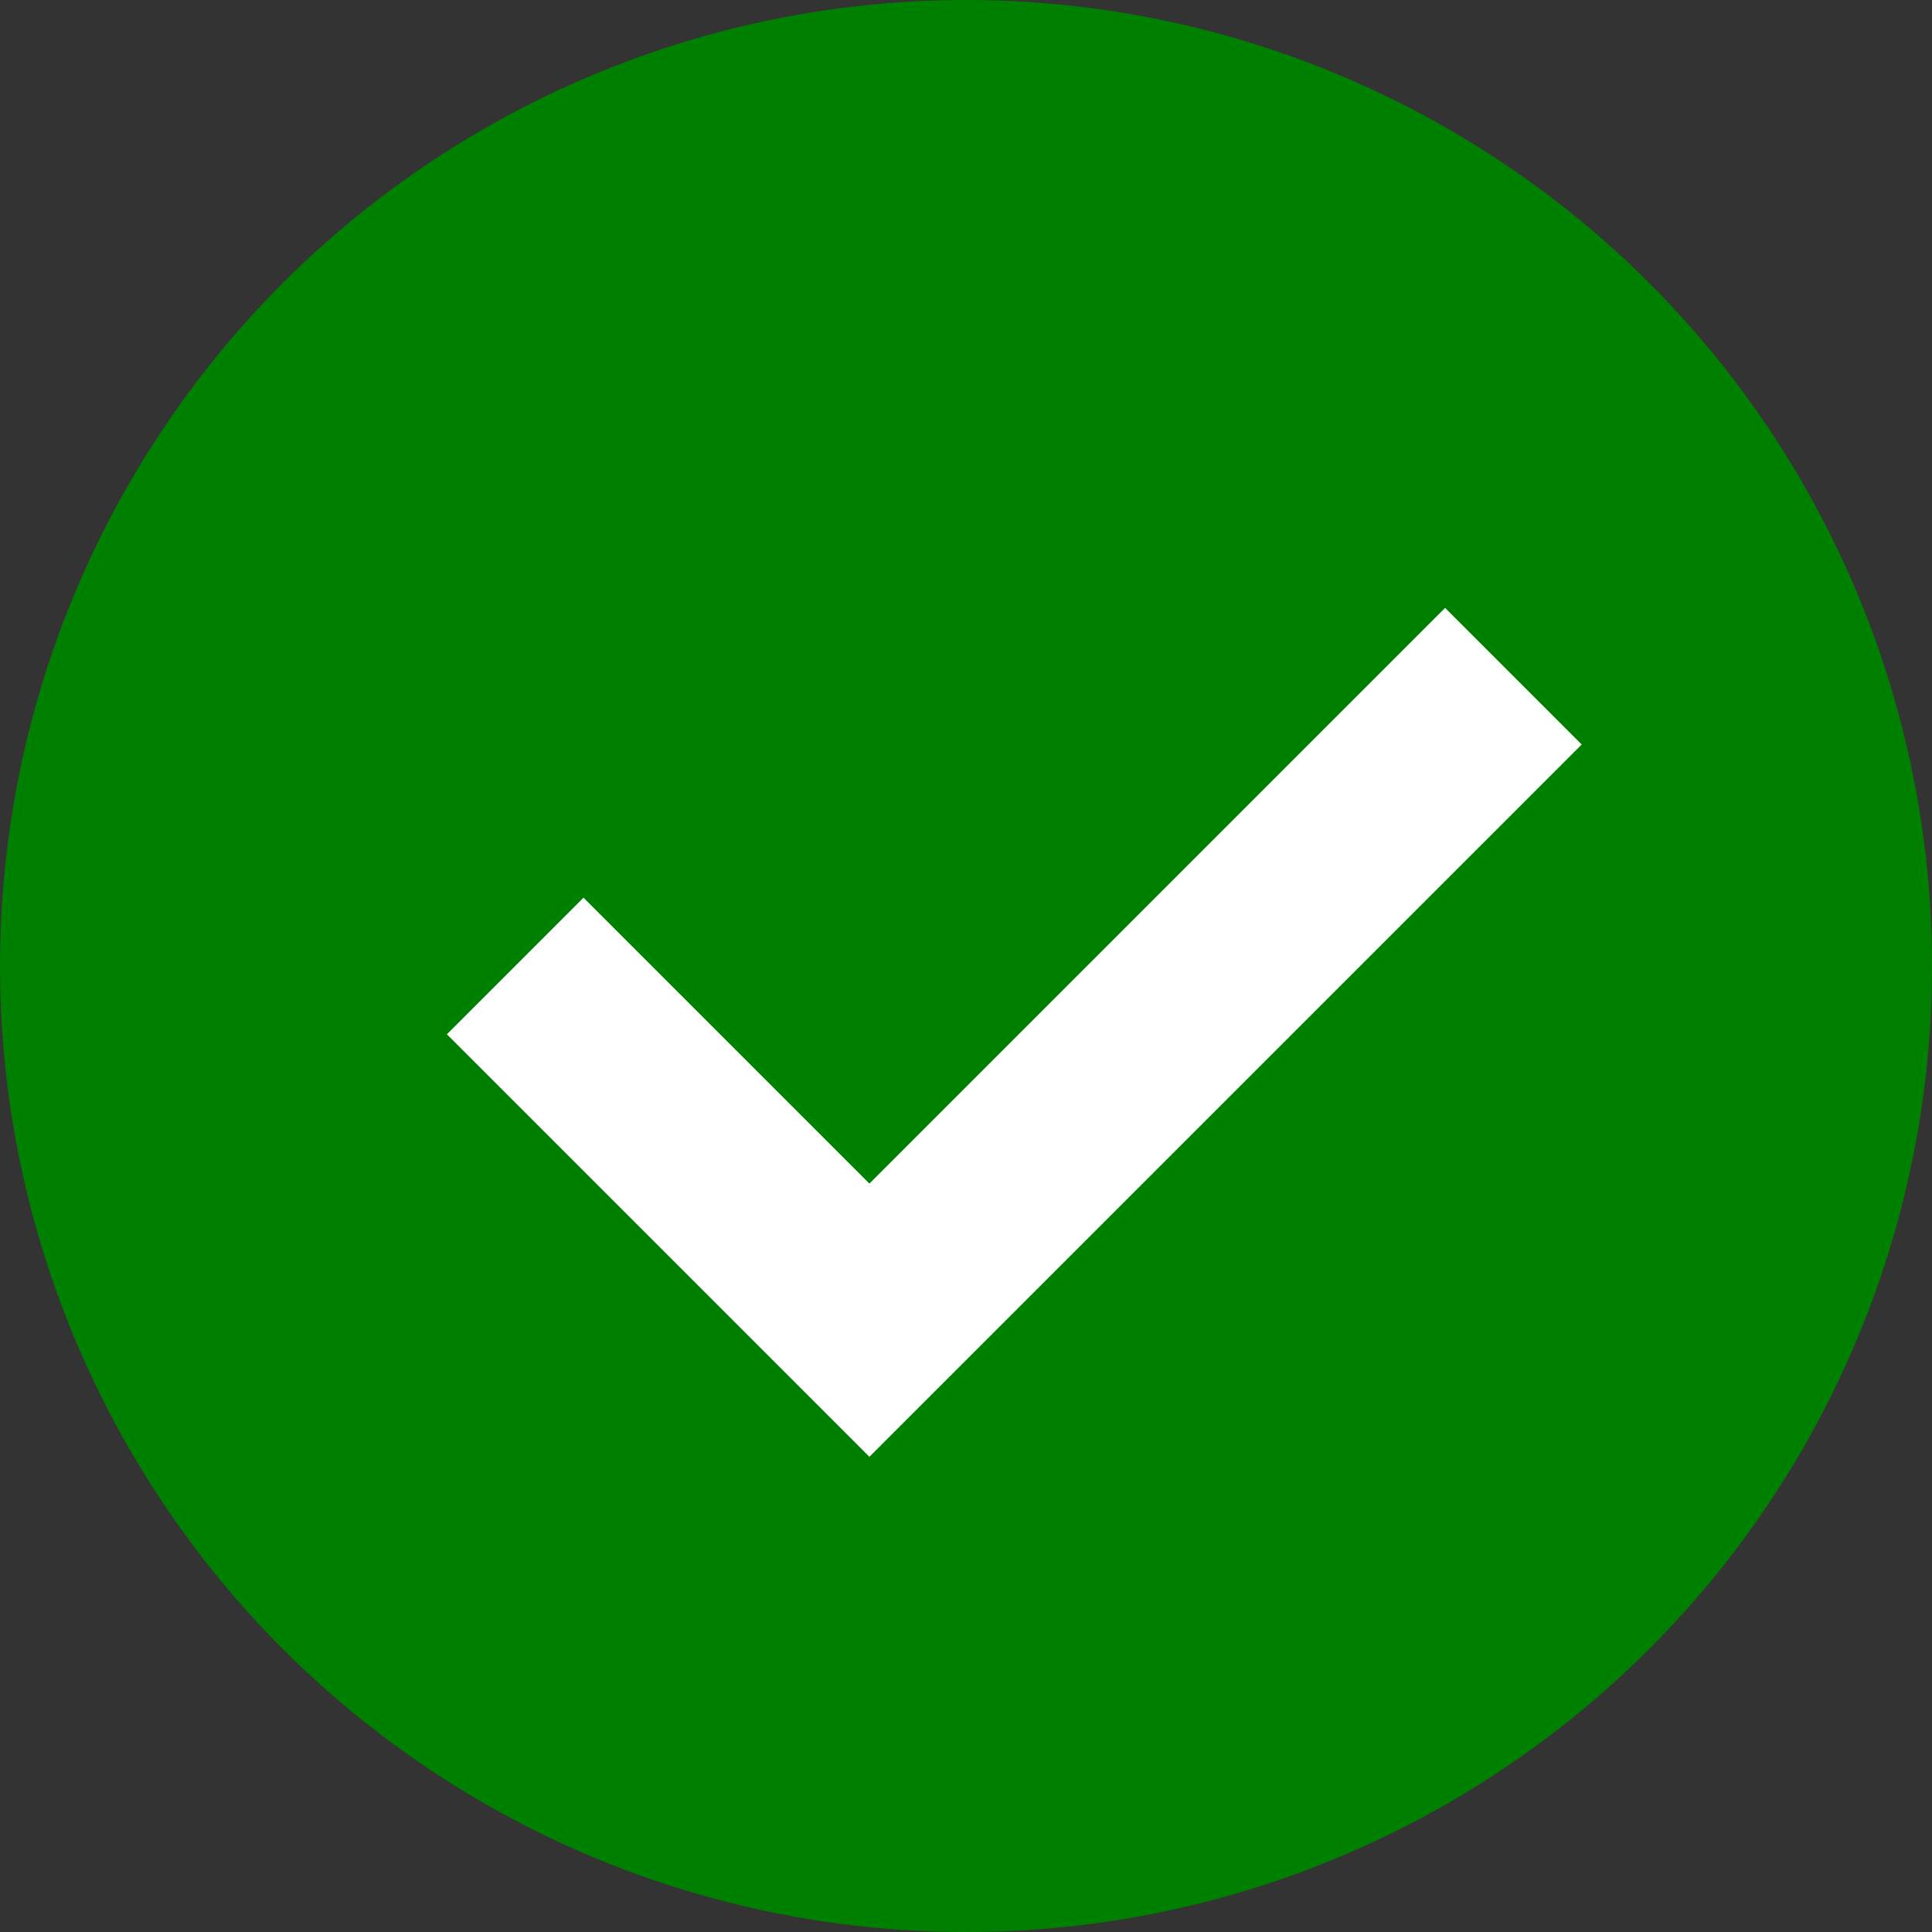 <?xml version="1.0" encoding="utf-8" ?>
<svg baseProfile="tiny" height="15" version="1.2" width="15" xmlns="http://www.w3.org/2000/svg" xmlns:ev="http://www.w3.org/2001/xml-events" xmlns:xlink="http://www.w3.org/1999/xlink"><rect width="100%" height="100%" fill="#333333" stroke="none"/><defs /><circle cx="7.5" cy="7.5" fill="green" r="7.5" /><polyline fill="none" points="4,7.5 6.75,10.25 11.75,5.25" stroke="white" stroke-width="1.5" /></svg>